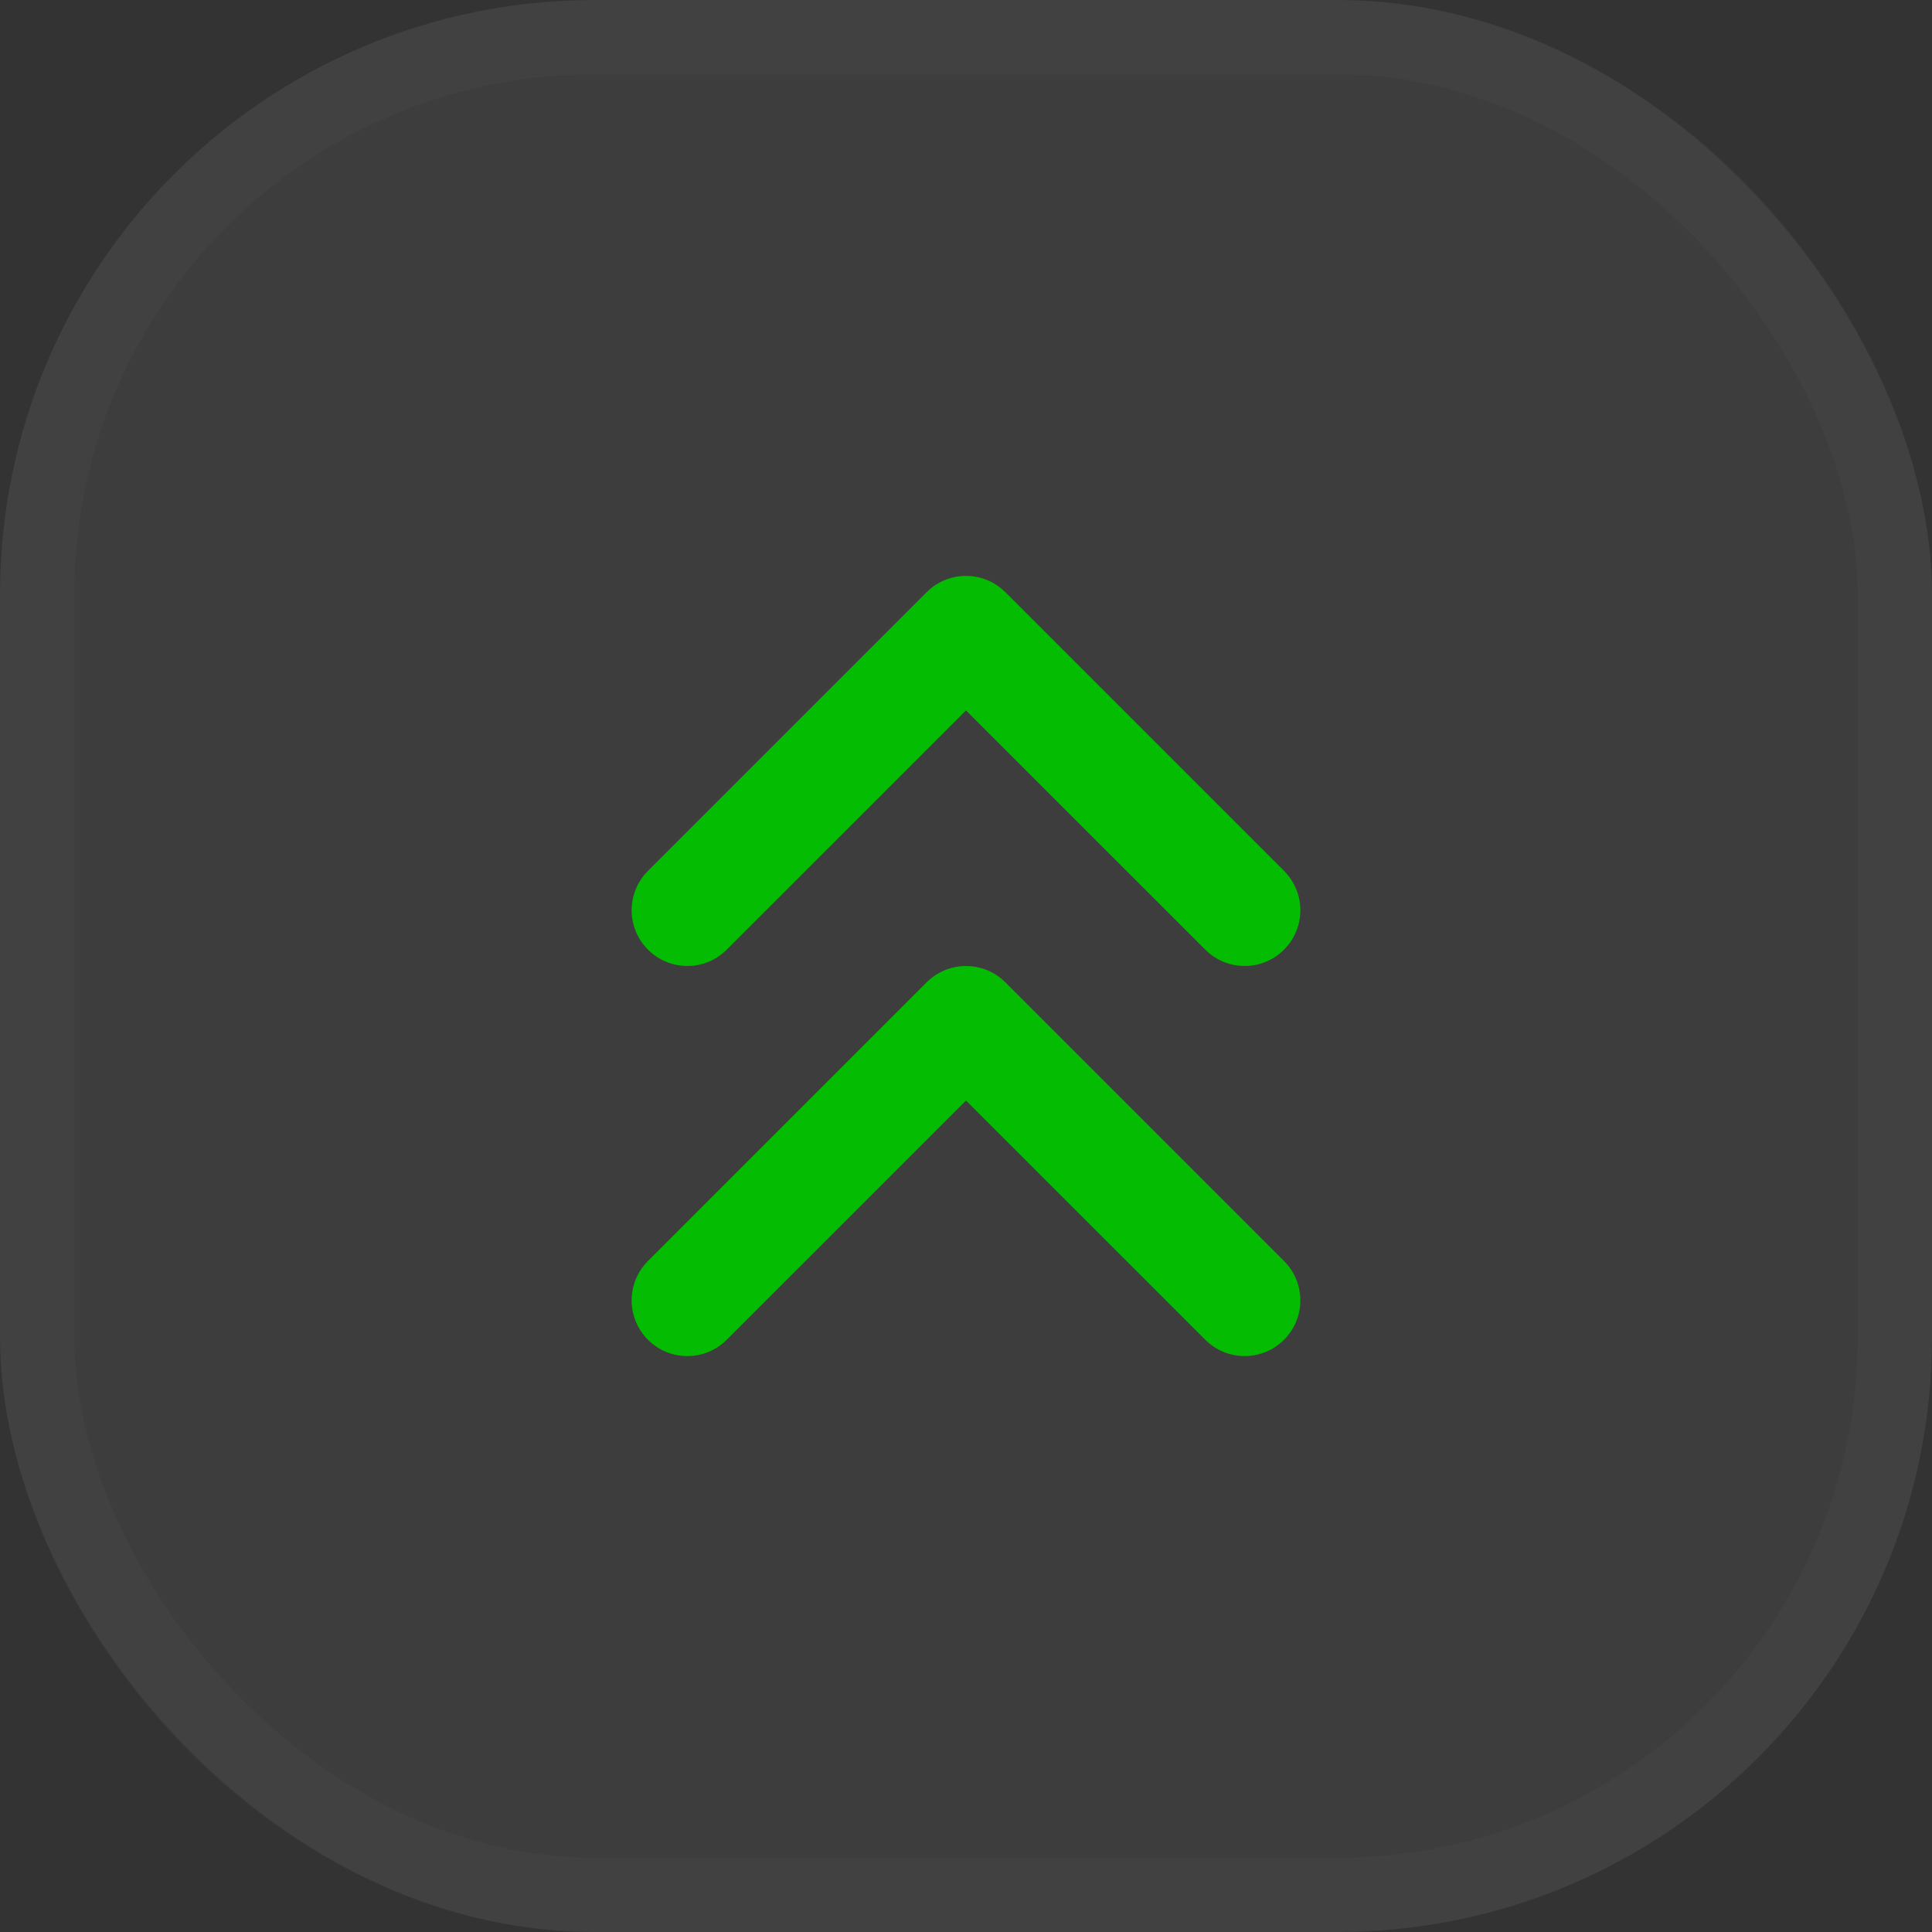 <svg width="26" height="26" viewBox="0 0 26 26" fill="none" xmlns="http://www.w3.org/2000/svg">
<rect x="0" y="0" width="26" height="26" fill="#333333" stroke="none"/>
<rect width="26" height="26" rx="8" fill="white" fill-opacity="0.05"/>
<rect x="0.5" y="0.5" width="25" height="25" rx="7.5" stroke="white" stroke-opacity="0.02"/>
<path fill-rule="evenodd" clip-rule="evenodd" d="M9.78 18.03C9.487 18.323 9.013 18.323 8.72 18.03C8.427 17.737 8.427 17.263 8.72 16.97L12.47 13.22C12.763 12.927 13.237 12.927 13.53 13.22L17.28 16.97C17.573 17.263 17.573 17.737 17.28 18.03C16.987 18.323 16.513 18.323 16.22 18.03L13 14.811L9.78 18.03ZM9.78 12.78C9.487 13.073 9.013 13.073 8.72 12.78C8.427 12.487 8.427 12.013 8.72 11.72L12.47 7.97C12.763 7.677 13.237 7.677 13.53 7.97L17.28 11.72C17.573 12.013 17.573 12.487 17.28 12.78C16.987 13.073 16.513 13.073 16.22 12.78L13 9.561L9.78 12.78Z" fill="#04BC01"/>
</svg>
